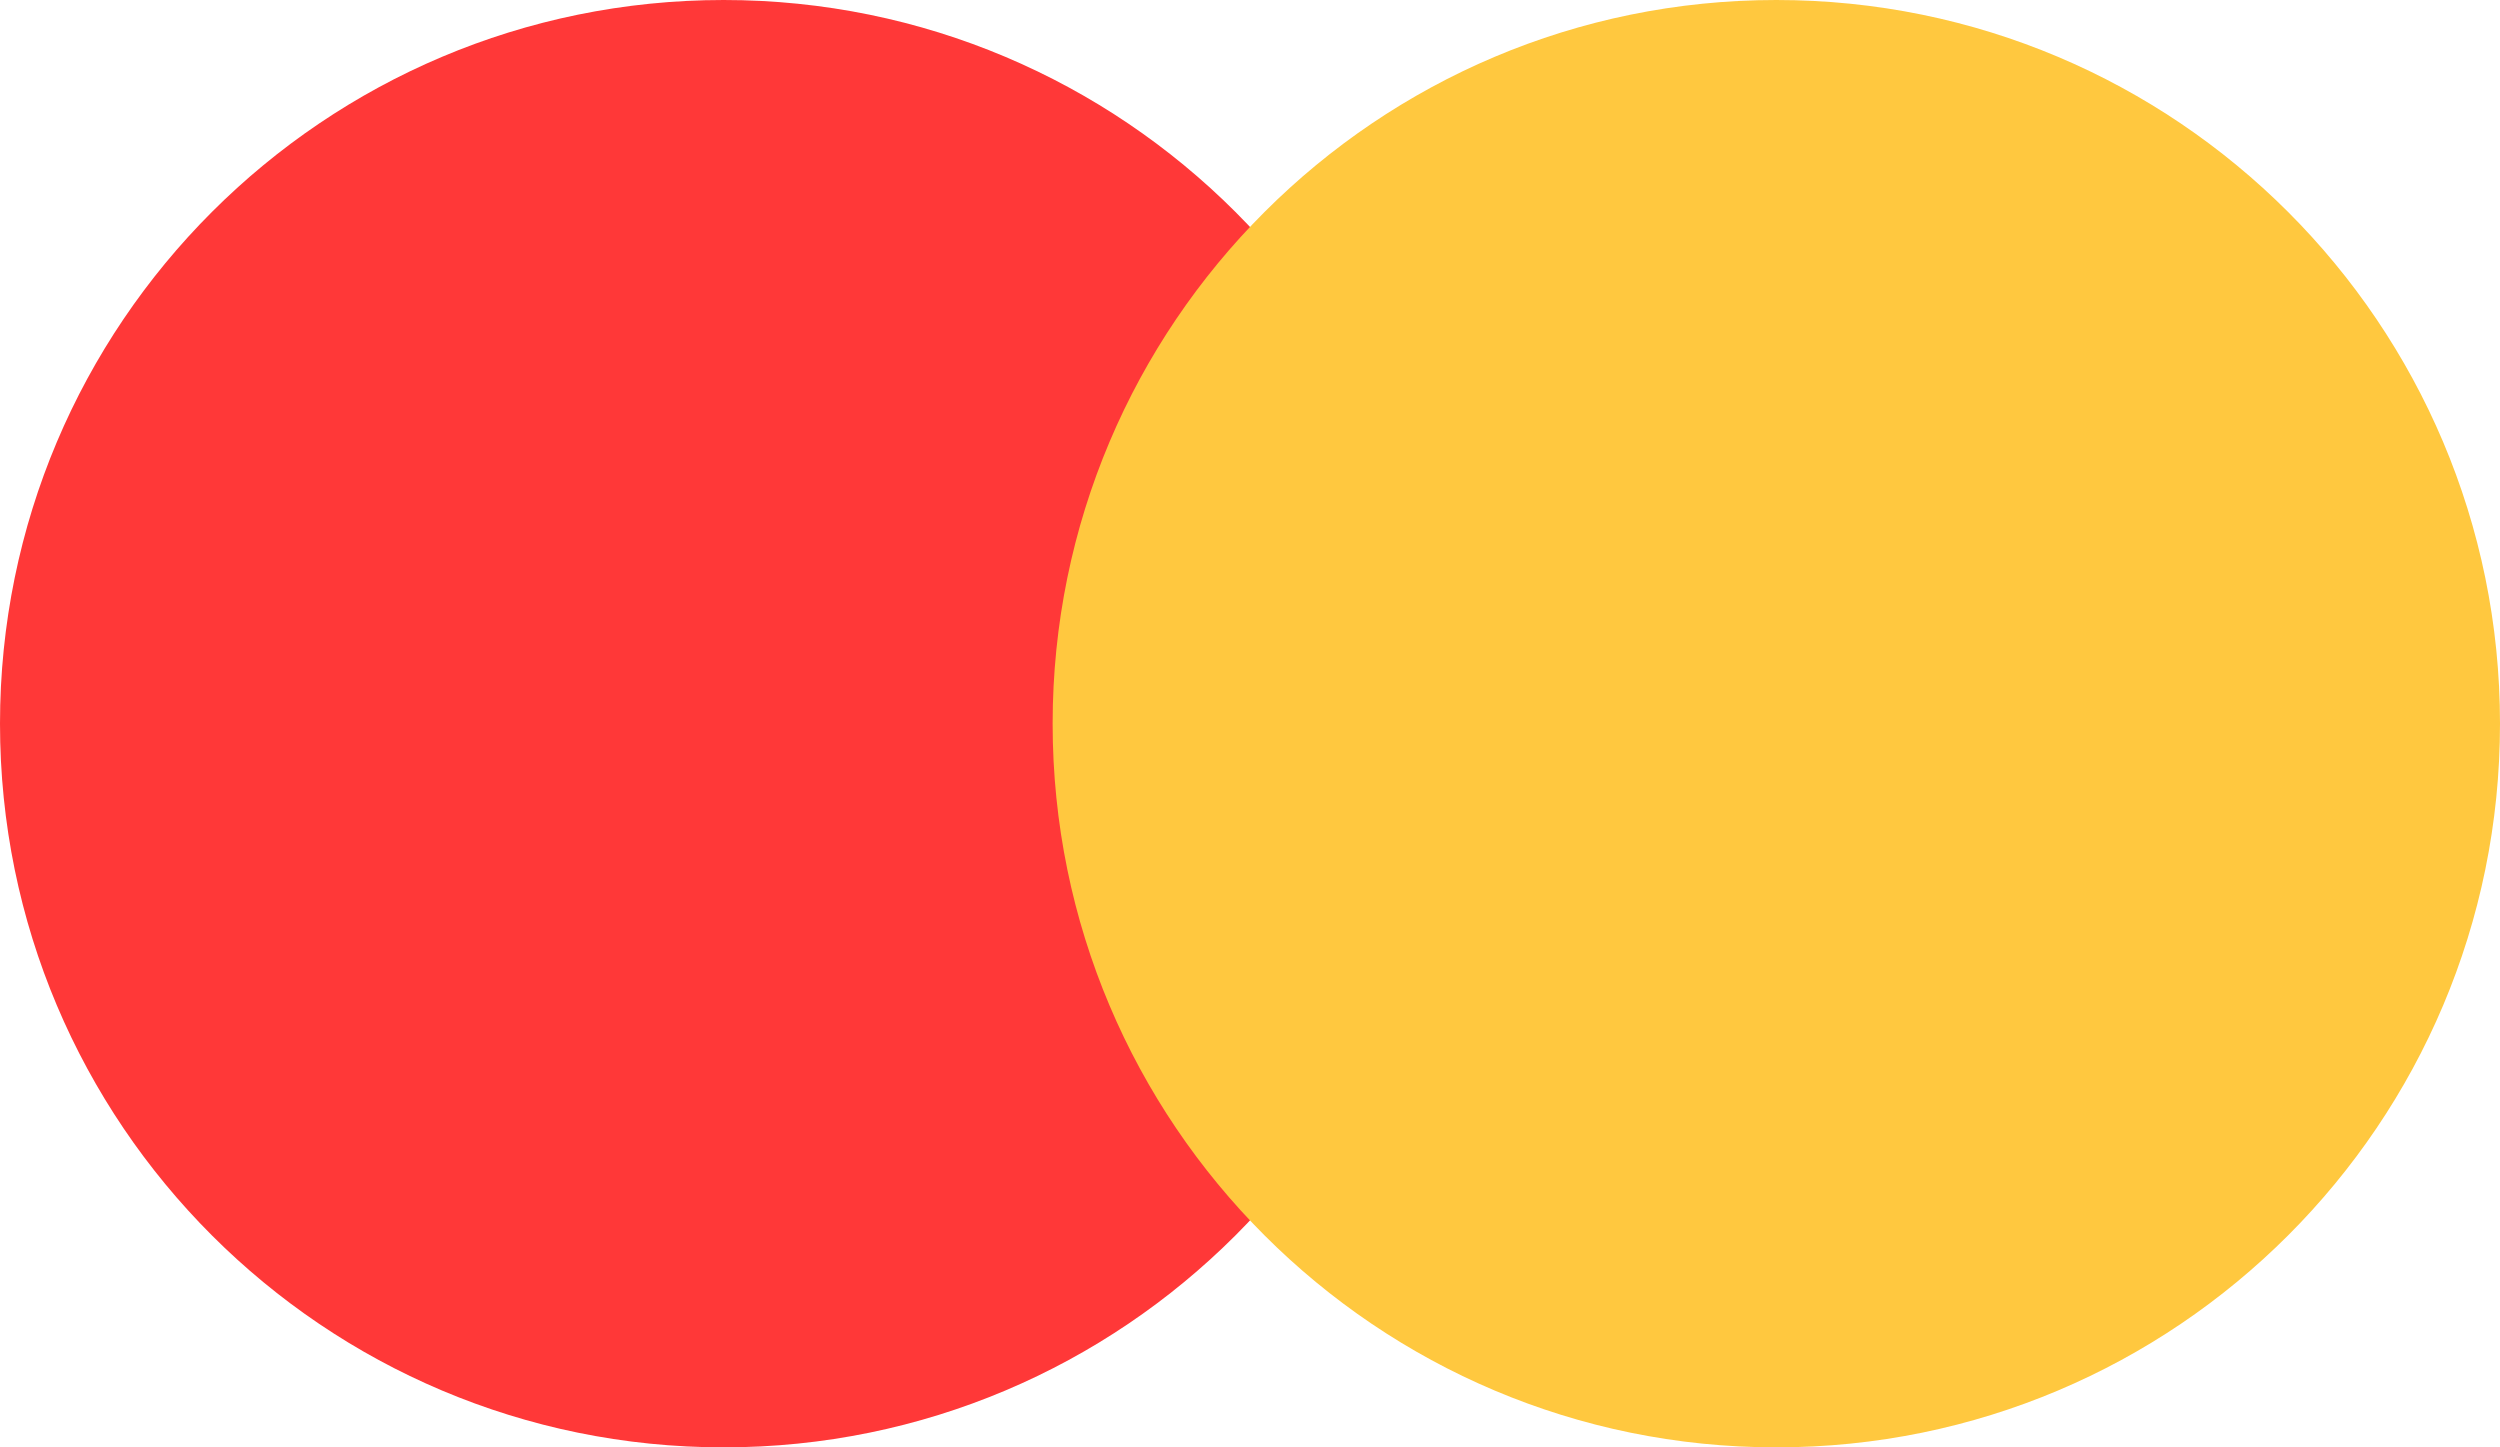 <svg width="19" height="11" viewBox="0 0 19 11" fill="none" xmlns="http://www.w3.org/2000/svg">
<path d="M5.5 11C8.538 11 11 8.538 11 5.5C11 2.462 8.538 0 5.5 0C2.462 0 0 2.462 0 5.5C0 8.538 2.462 11 5.5 11Z" fill="#FF3838"/>
<path d="M13.5 11C16.538 11 19 8.538 19 5.5C19 2.462 16.538 0 13.5 0C10.462 0 8 2.462 8 5.5C8 8.538 10.462 11 13.5 11Z" fill="#FFC83F"/>
</svg>

